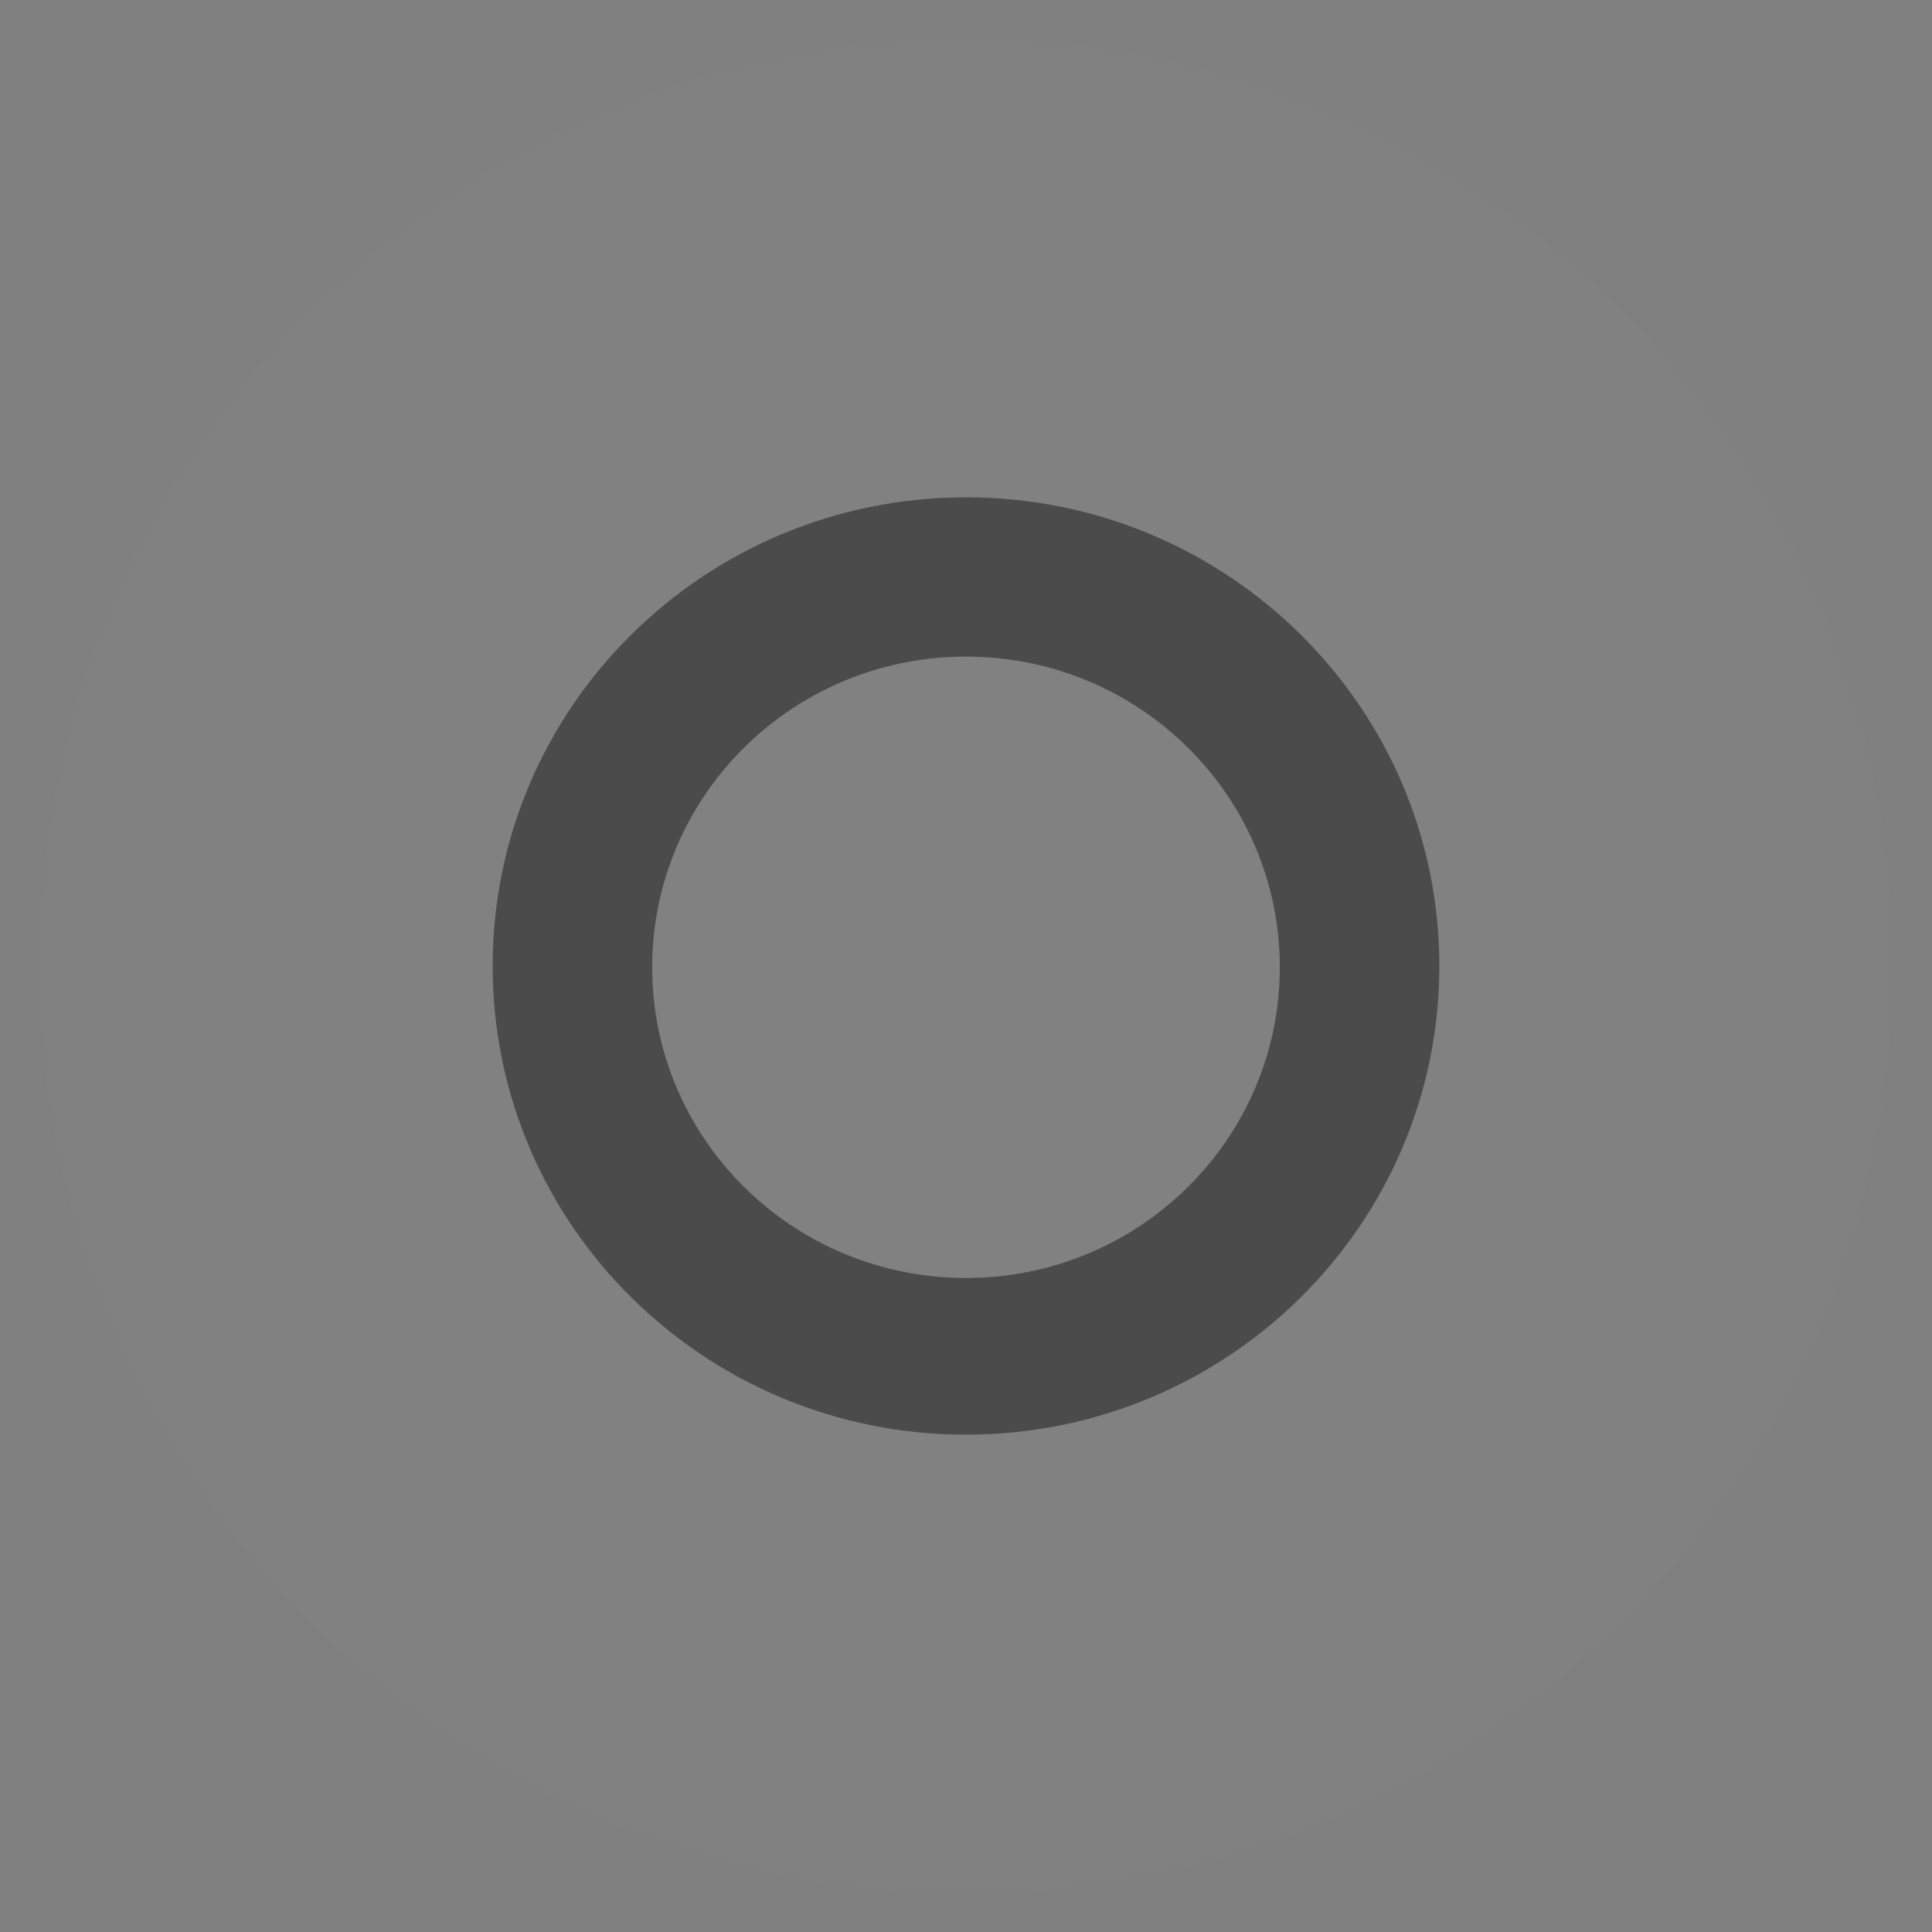 <?xml version="1.0" encoding="utf-8"?>
<!-- Generate more at customizr.net -->
<!DOCTYPE svg PUBLIC "-//W3C//DTD SVG 1.1//EN" "http://www.w3.org/Graphics/SVG/1.1/DTD/svg11.dtd">
<svg id="orkut" class="custom-icon" version="1.1" xmlns="http://www.w3.org/2000/svg" xmlns:xlink="http://www.w3.org/1999/xlink" viewBox="0 0 100 100" style="height:100px;width:100px;"><rect x="0" y="0" width="100" height="100" fill="#808080" stroke="none"/><circle class="outer-shape" cx="50" cy="50" r="48" style="opacity: 0.01; fill: rgb(255, 255, 255);"></circle>
	<path class="inner-shape" style="opacity: 0.42; fill: rgb(0, 0, 0);" transform="translate(25,25) scale(0.5)" d="M50,1.484C22.939,1.484,1,23.206,1,50s21.939,48.516,49,48.516c27.063-0.001,49-21.722,49-48.517S77.063,1.484,50,1.484z M50,82.297c-17.941,0-32.485-14.4-32.485-32.163S32.059,17.971,50,17.971c17.94,0,32.485,14.401,32.485,32.164 S67.941,82.297,50,82.297z"></path>
</svg>

